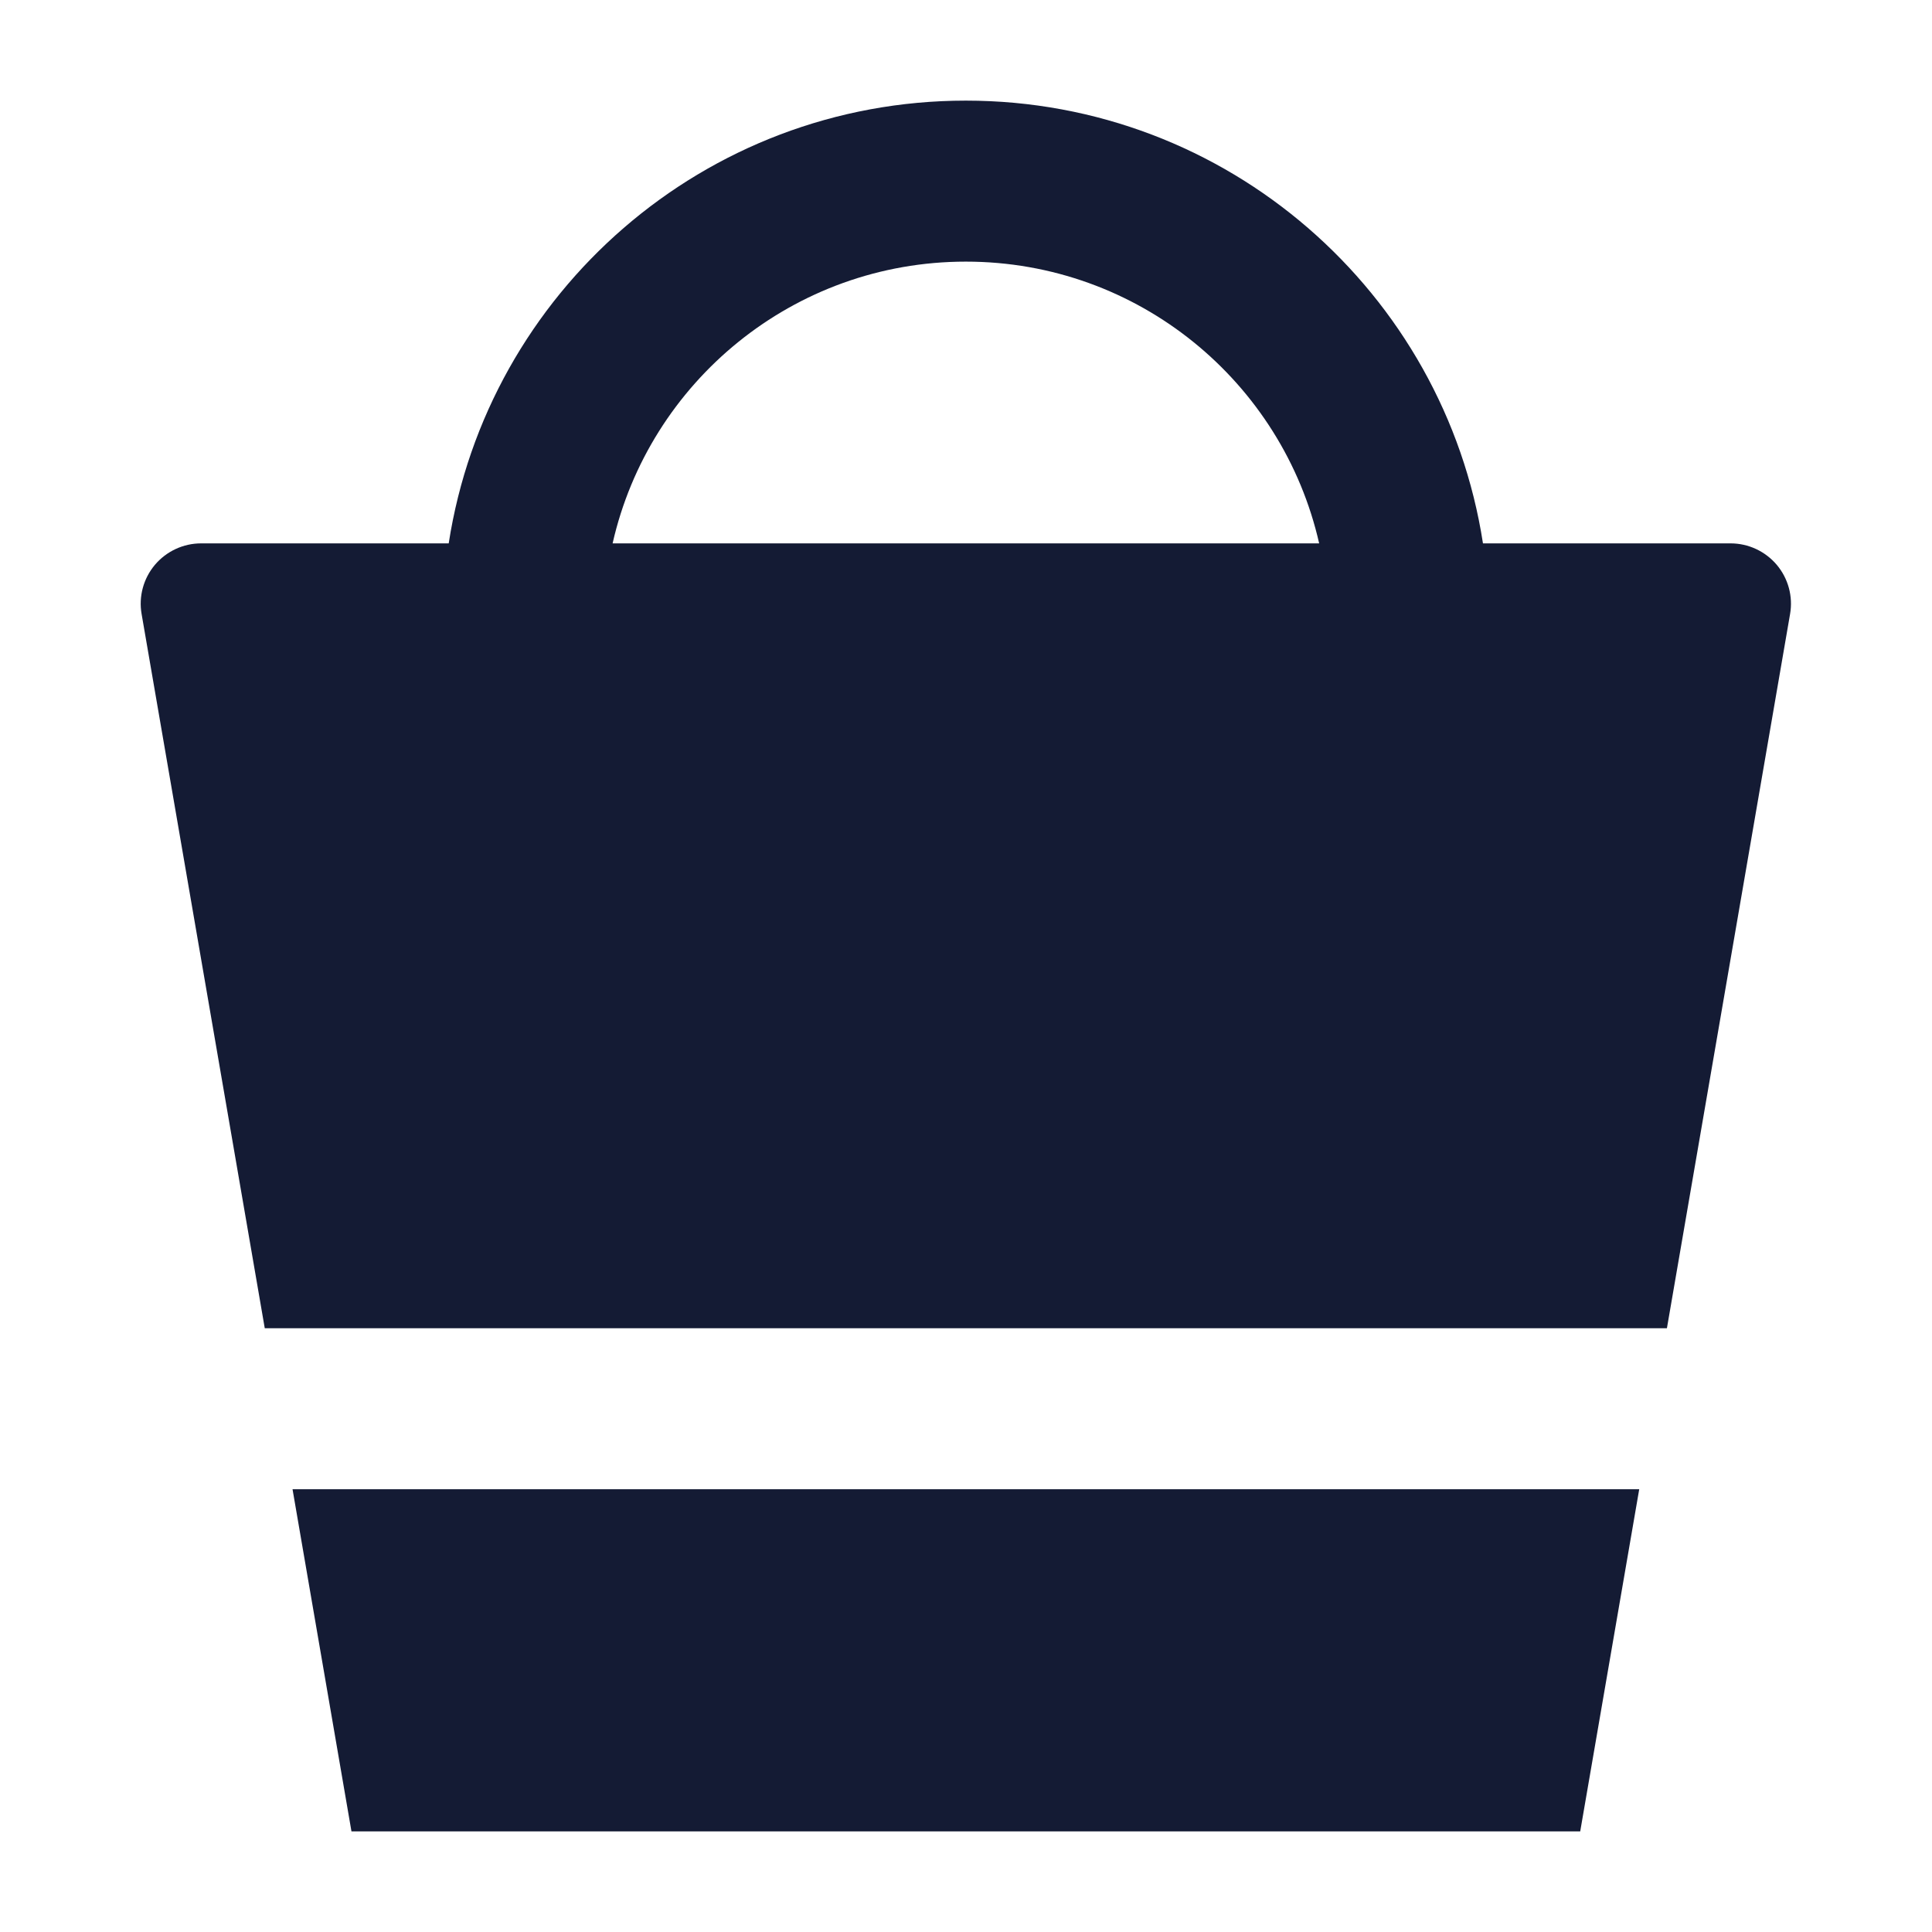 <svg width="24" height="24" viewBox="0 0 24 24" fill="none" xmlns="http://www.w3.org/2000/svg">
<path fill-rule="evenodd" clip-rule="evenodd" d="M5.574 6.75C6.056 3.635 8.748 1.25 11.998 1.25C15.248 1.25 17.941 3.635 18.422 6.75H21.498C21.719 6.75 21.929 6.848 22.072 7.017C22.214 7.186 22.275 7.409 22.237 7.627L20.707 16.5H3.289L1.759 7.627C1.721 7.409 1.782 7.186 1.924 7.017C2.067 6.848 2.277 6.75 2.498 6.75H5.574ZM7.61 6.75C8.064 4.746 9.856 3.25 11.998 3.25C14.14 3.25 15.932 4.746 16.387 6.75H7.61Z" fill="#141B34"/>
<path d="M3.634 18.5H20.363L19.63 22.75H4.366L3.634 18.5Z" fill="#141B34"/>
</svg>
